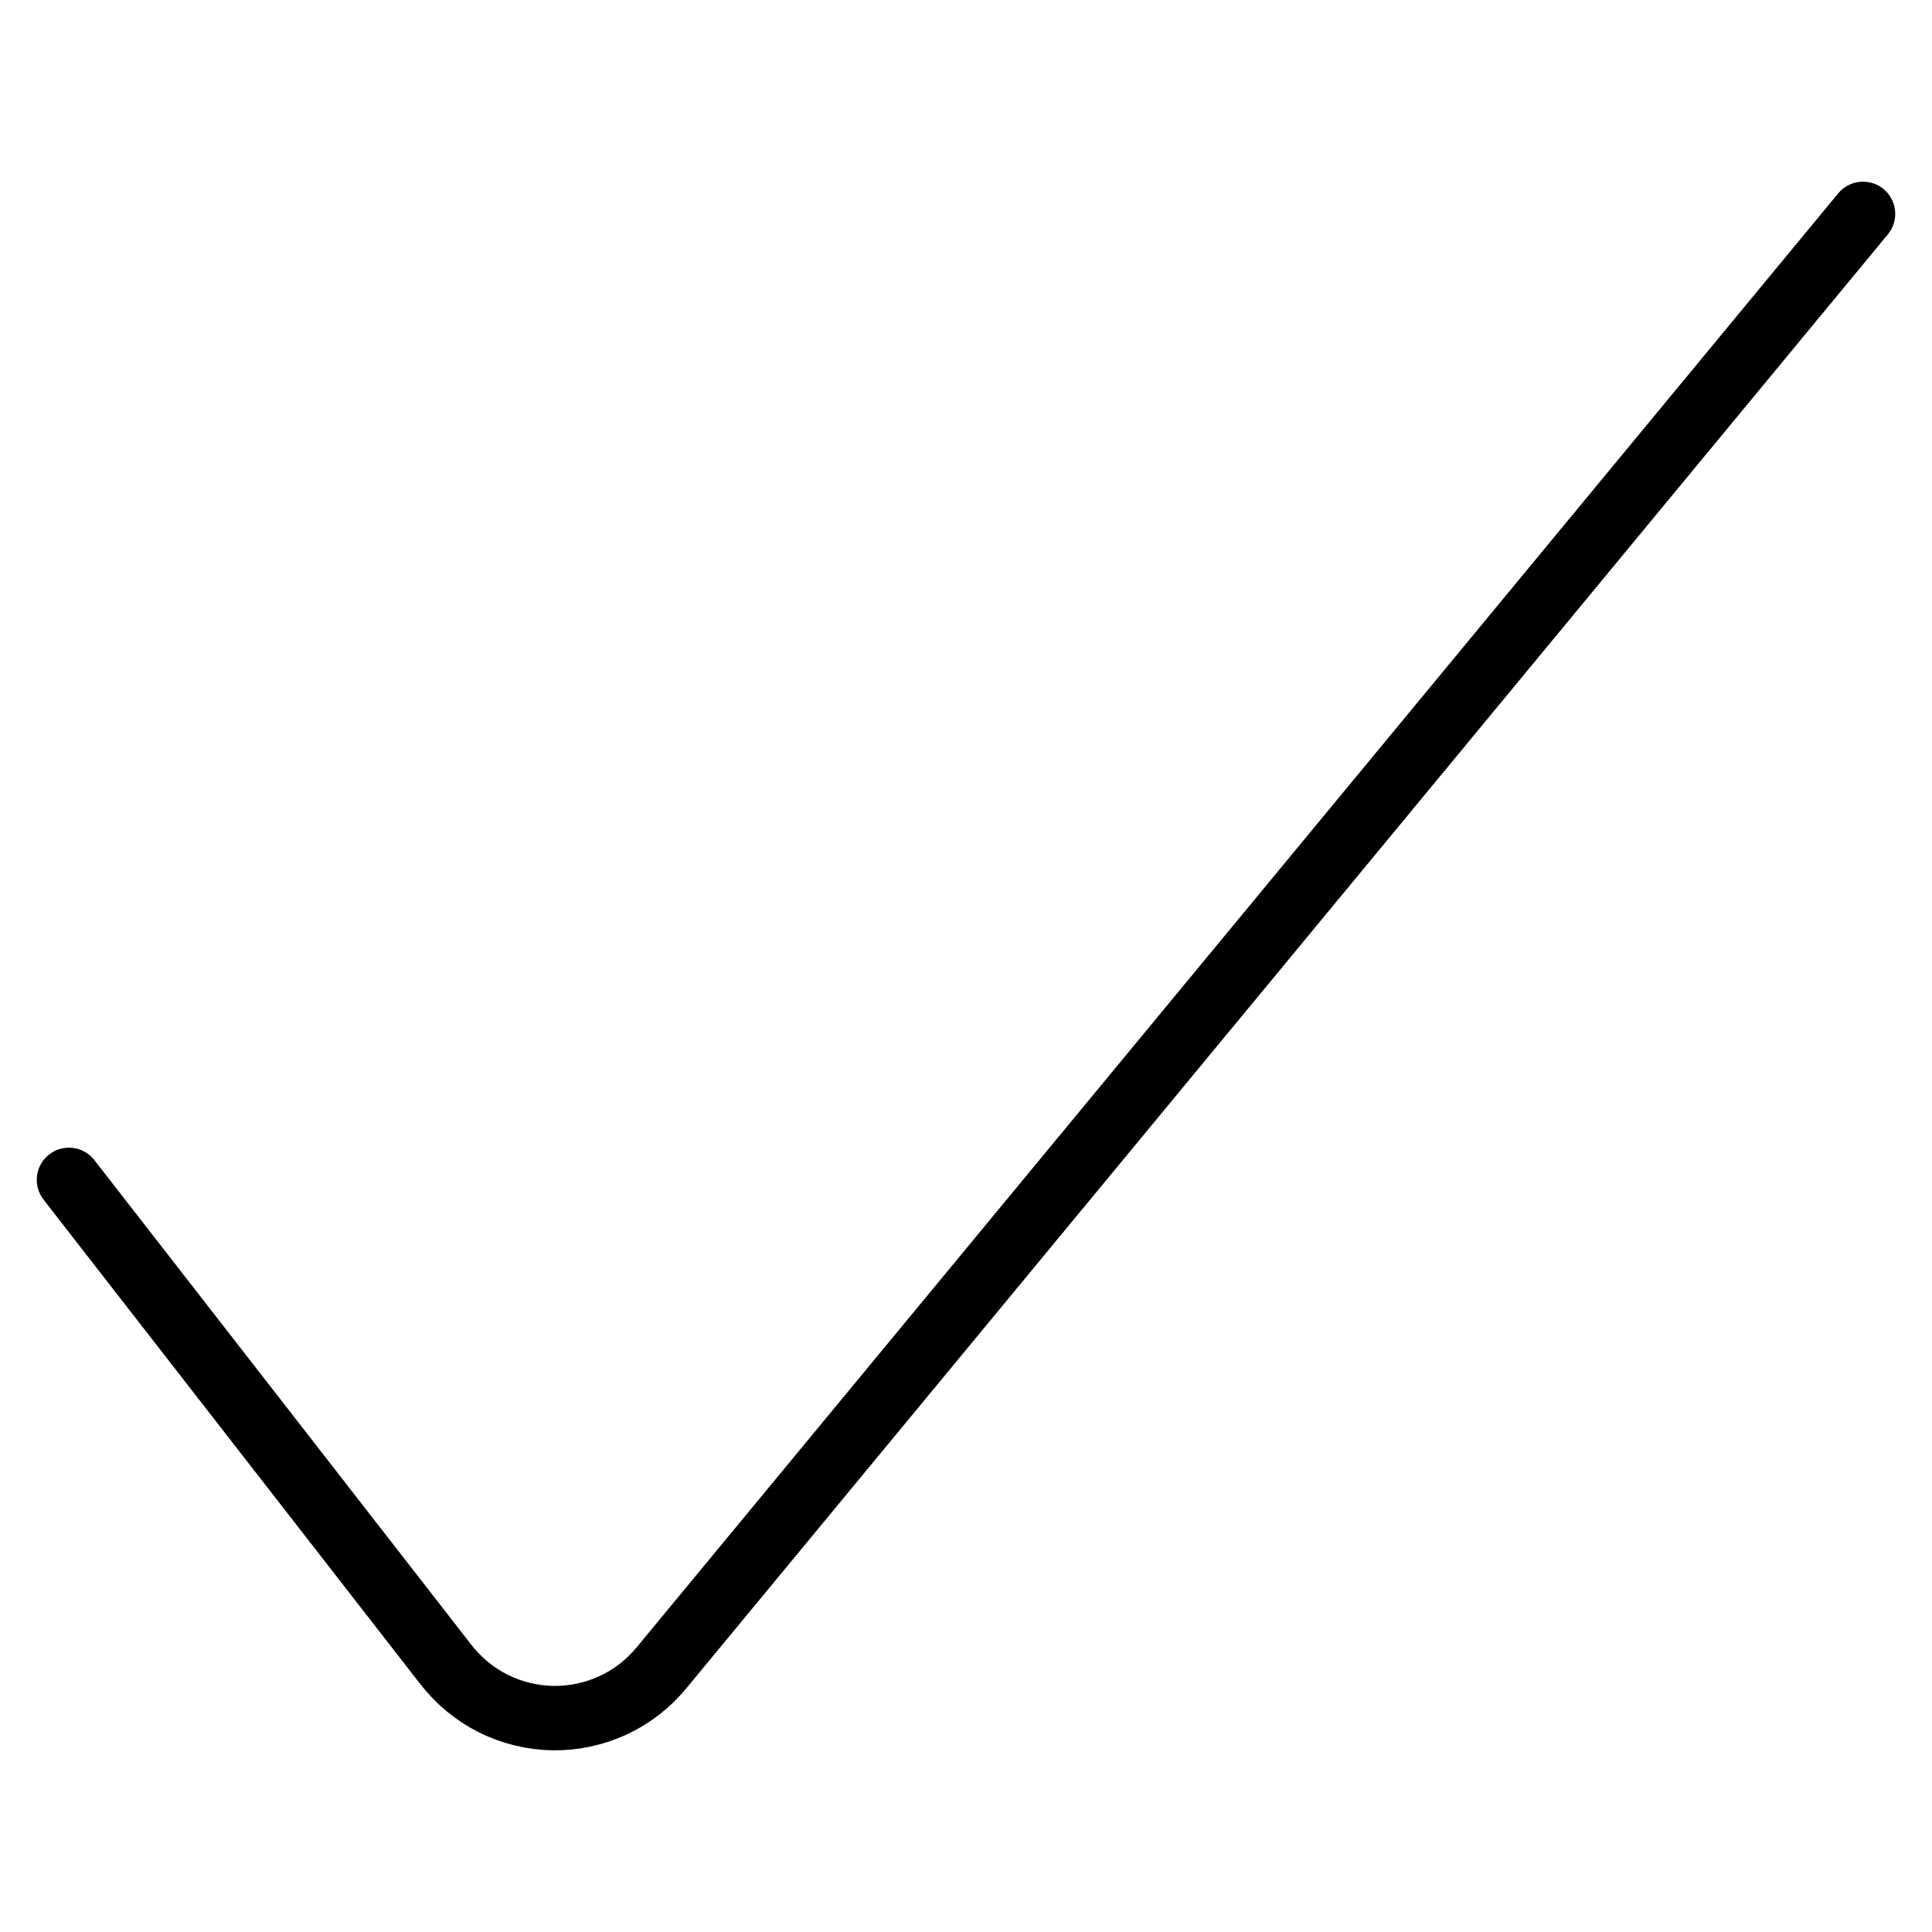 <svg width="30" height="30" viewBox="0 0 30 30" fill="none" xmlns="http://www.w3.org/2000/svg">
<path d="M1.071 18.321L6.921 25.843C7.119 26.099 7.372 26.308 7.661 26.453C7.951 26.597 8.269 26.674 8.593 26.679C8.911 26.682 9.226 26.615 9.516 26.482C9.805 26.348 10.06 26.152 10.264 25.907L28.929 3.321" stroke="black" stroke-linecap="round" stroke-linejoin="round"/>
</svg>
